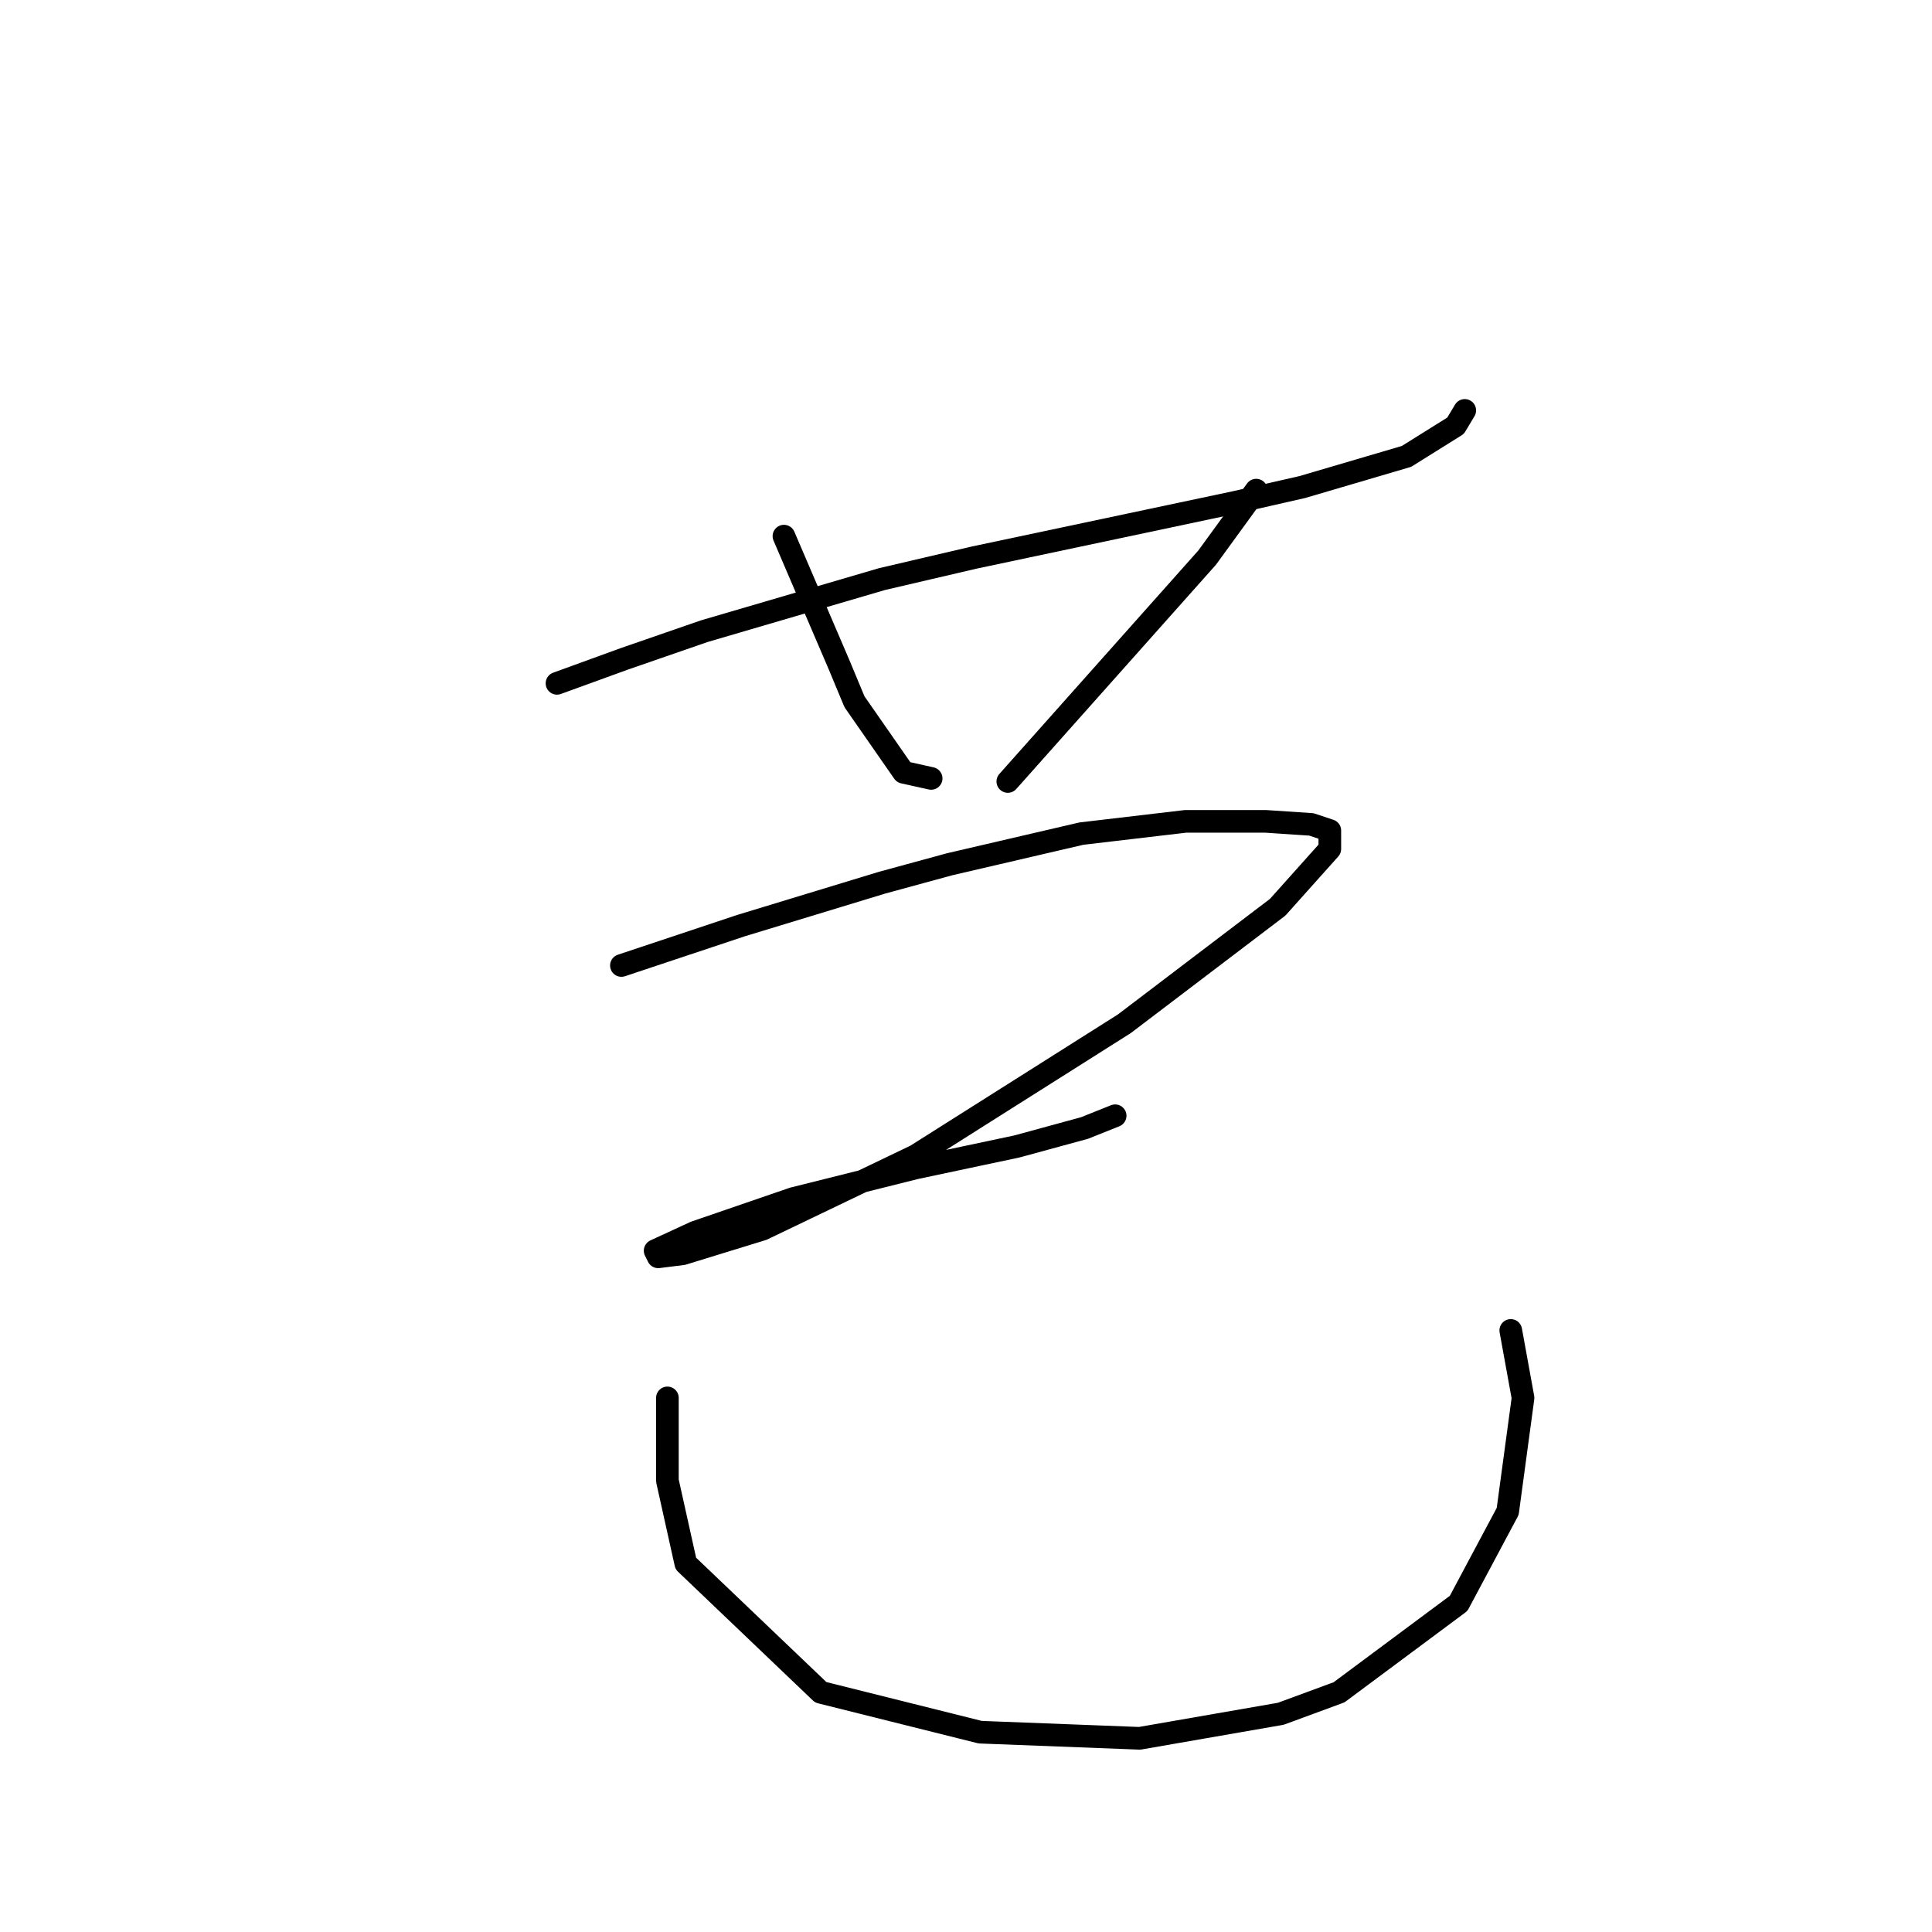 <?xml version="1.0" standalone="no"?>
    <svg width="256" height="256" xmlns="http://www.w3.org/2000/svg" version="1.1">
    <polyline stroke="black" stroke-width="3" stroke-linecap="round" fill="transparent" stroke-linejoin="round" points="73.805 90.546 82.745 87.295 93.31 83.638 116.88 76.73 129.071 73.885 163.612 66.571 172.552 64.539 186.368 60.475 192.87 56.412 194.089 54.38 194.089 54.38 " />
        <polyline stroke="black" stroke-width="3" stroke-linecap="round" fill="transparent" stroke-linejoin="round" points="103.876 71.041 108.752 82.419 111.191 88.108 113.222 92.985 119.724 102.331 123.382 103.144 123.382 103.144 " />
        <polyline stroke="black" stroke-width="3" stroke-linecap="round" fill="transparent" stroke-linejoin="round" points="166.456 64.945 159.954 73.885 133.541 103.55 133.541 103.55 " />
        <polyline stroke="black" stroke-width="3" stroke-linecap="round" fill="transparent" stroke-linejoin="round" points="82.339 127.932 89.653 125.494 98.187 122.649 116.88 116.96 125.82 114.522 143.293 110.458 157.11 108.833 167.675 108.833 173.771 109.239 176.209 110.052 176.209 112.49 169.301 120.211 148.983 135.653 121.35 153.127 101.031 162.879 90.466 166.13 87.215 166.537 86.809 165.724 92.091 163.286 105.095 158.816 121.35 154.752 134.76 151.908 143.7 149.469 147.763 147.844 147.763 147.844 " />
        <polyline stroke="black" stroke-width="3" stroke-linecap="round" fill="transparent" stroke-linejoin="round" points="88.434 185.23 88.434 190.919 88.434 196.201 90.872 207.173 108.752 224.241 129.883 229.523 151.014 230.336 169.707 227.085 177.428 224.241 193.276 212.456 199.778 200.265 201.81 185.23 200.185 176.289 200.185 176.289 " />
        </svg>